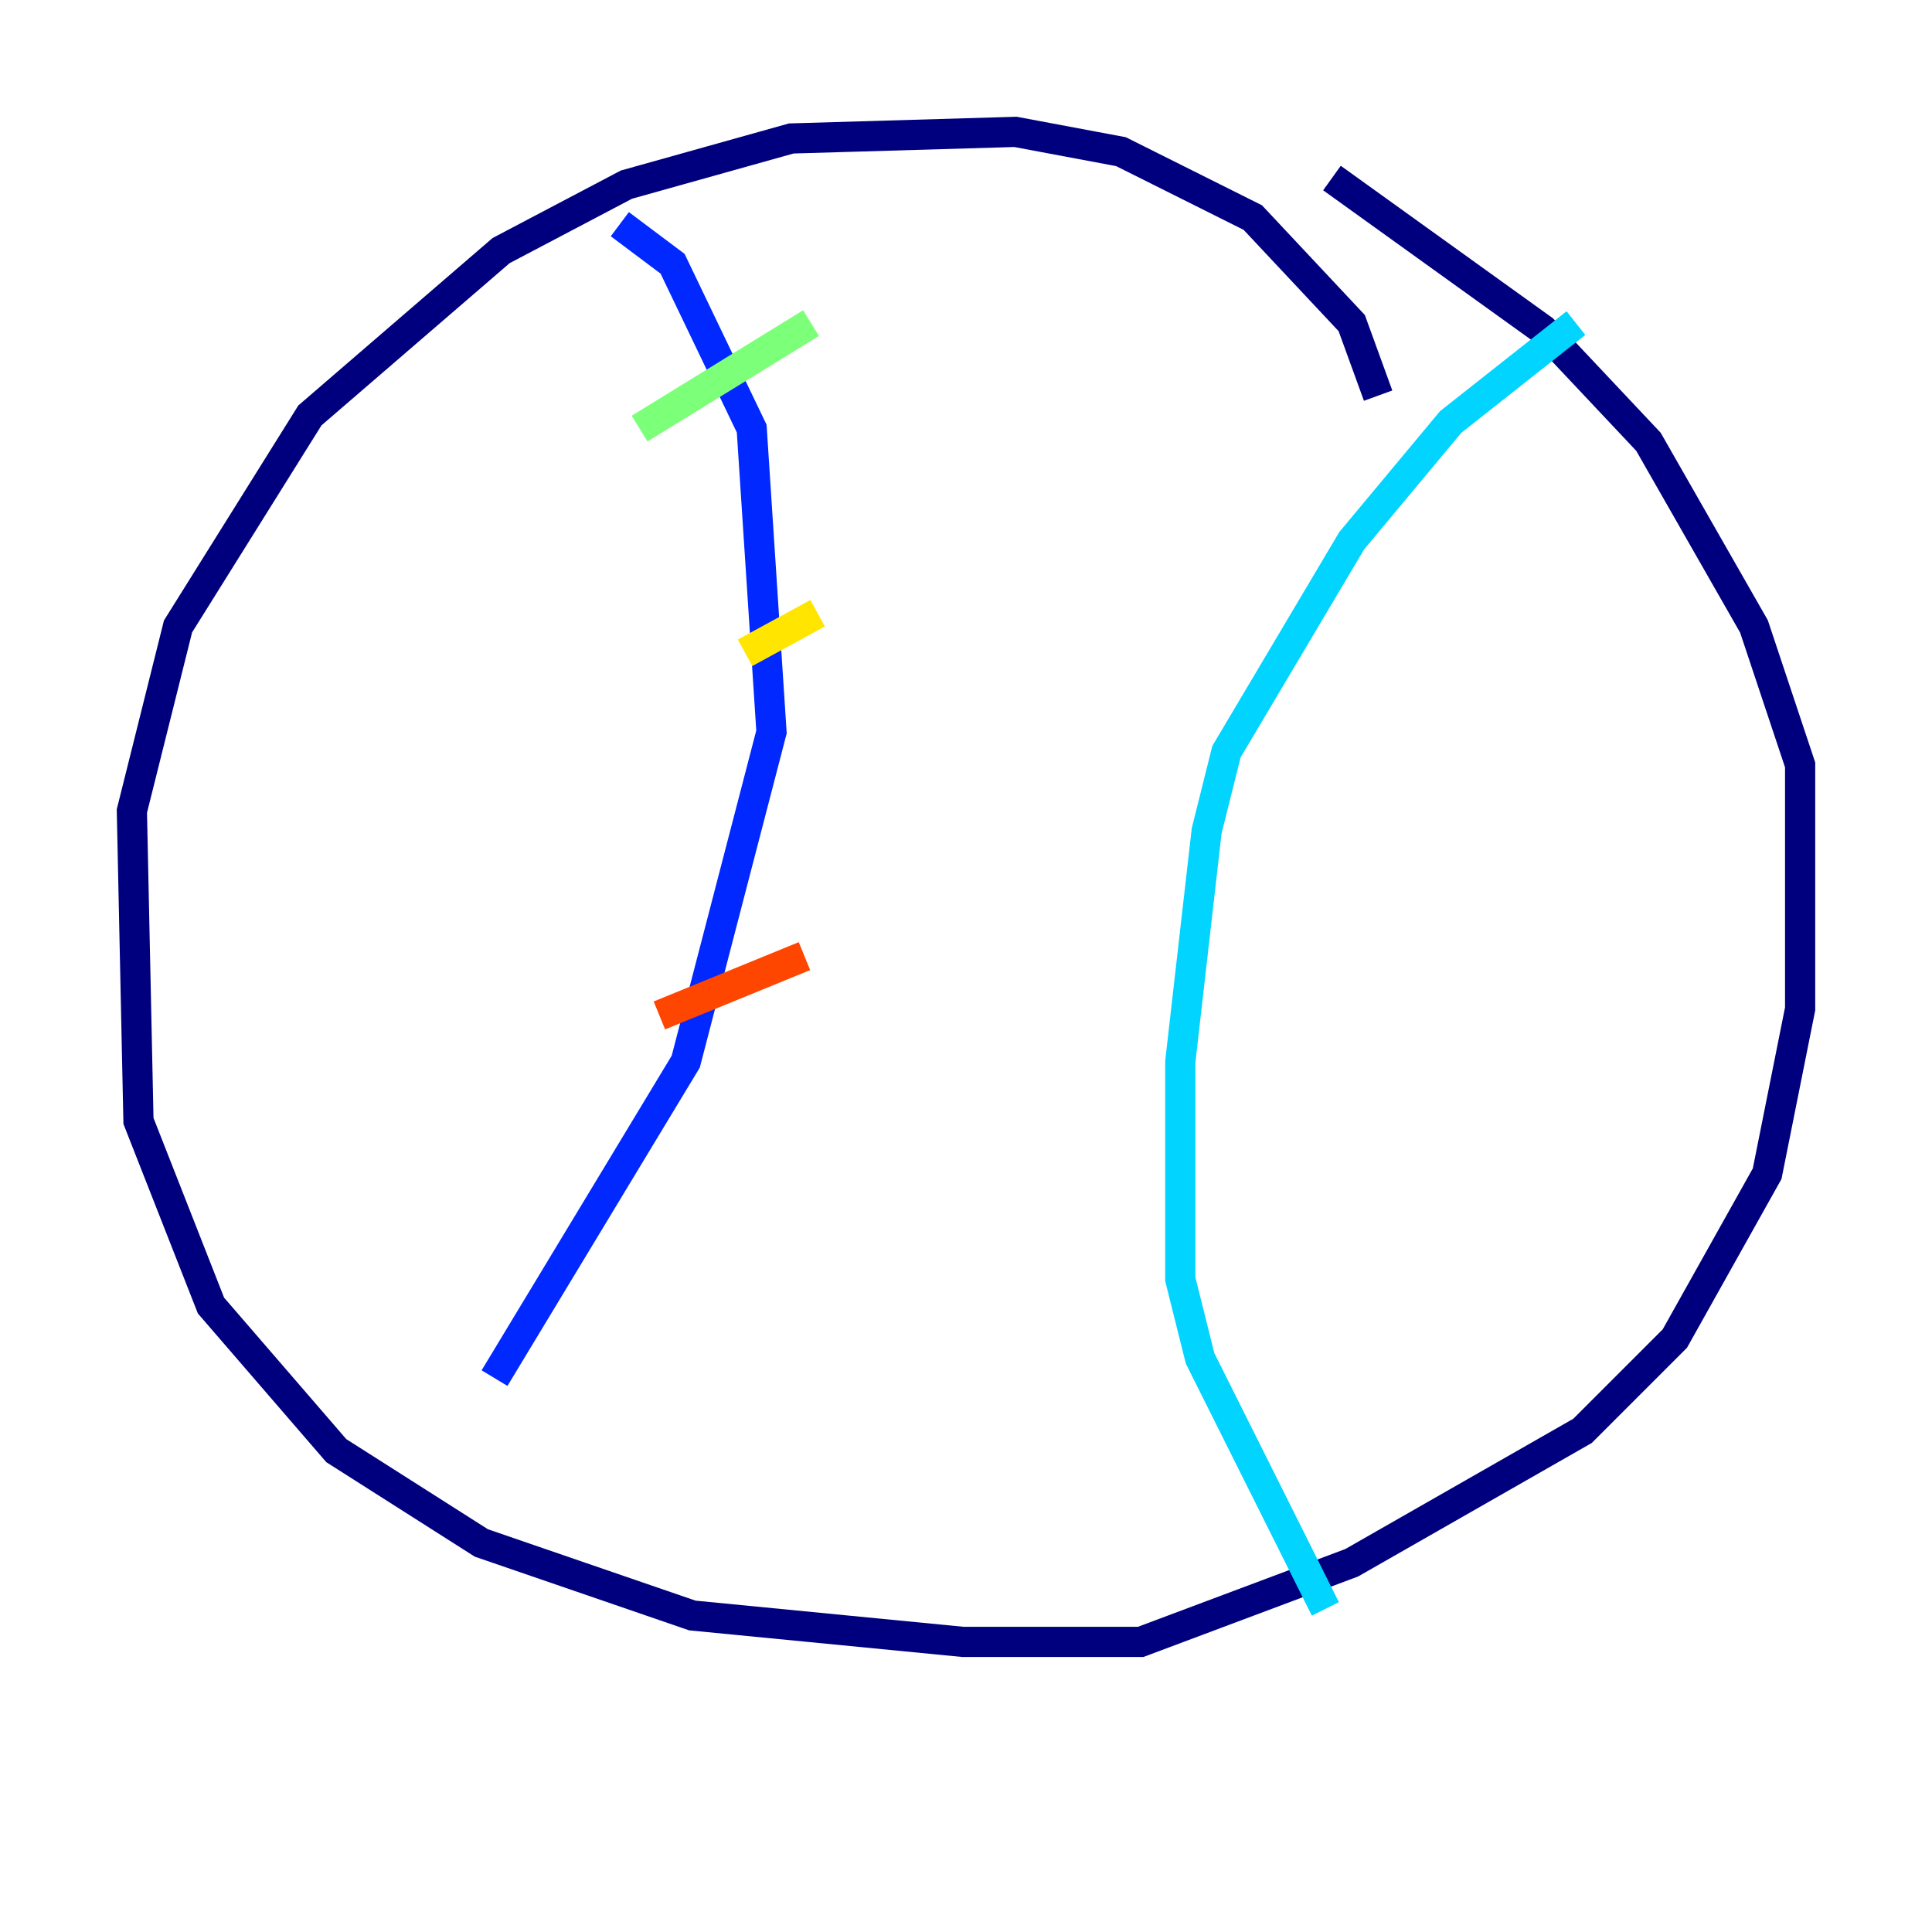 <?xml version="1.0" encoding="utf-8" ?>
<svg baseProfile="tiny" height="128" version="1.2" viewBox="0,0,128,128" width="128" xmlns="http://www.w3.org/2000/svg" xmlns:ev="http://www.w3.org/2001/xml-events" xmlns:xlink="http://www.w3.org/1999/xlink"><defs /><polyline fill="none" points="91.304,26.212 89.556,21.406 83.003,14.416 74.266,10.048 67.276,8.737 52.423,9.174 41.502,12.232 33.201,16.601 20.532,27.522 11.795,41.502 8.737,53.734 9.174,74.266 13.979,86.498 22.28,96.109 31.891,102.225 45.87,107.031 63.782,108.778 75.577,108.778 89.556,103.536 104.846,94.799 110.963,88.683 117.079,77.761 119.263,66.84 119.263,50.676 116.205,41.502 109.215,29.27 102.225,21.843 88.246,11.795" stroke="#00007f" stroke-width="2" /><polyline fill="none" points="41.065,14.853 44.56,17.474 49.802,28.396 51.113,48.492 45.433,70.335 32.764,91.304" stroke="#0028ff" stroke-width="2" /><polyline fill="none" points="104.41,21.406 96.109,27.959 89.556,35.822 81.256,49.802 79.945,55.044 78.198,70.335 78.198,84.751 79.508,89.993 87.809,106.594" stroke="#00d4ff" stroke-width="2" /><polyline fill="none" points="53.734,21.406 42.375,28.396" stroke="#7cff79" stroke-width="2" /><polyline fill="none" points="54.171,40.628 49.365,43.249" stroke="#ffe500" stroke-width="2" /><polyline fill="none" points="53.297,63.345 43.686,67.276" stroke="#ff4600" stroke-width="2" /><polyline fill="none" points="44.56,85.625 44.56,85.625" stroke="#7f0000" stroke-width="2" /></svg>